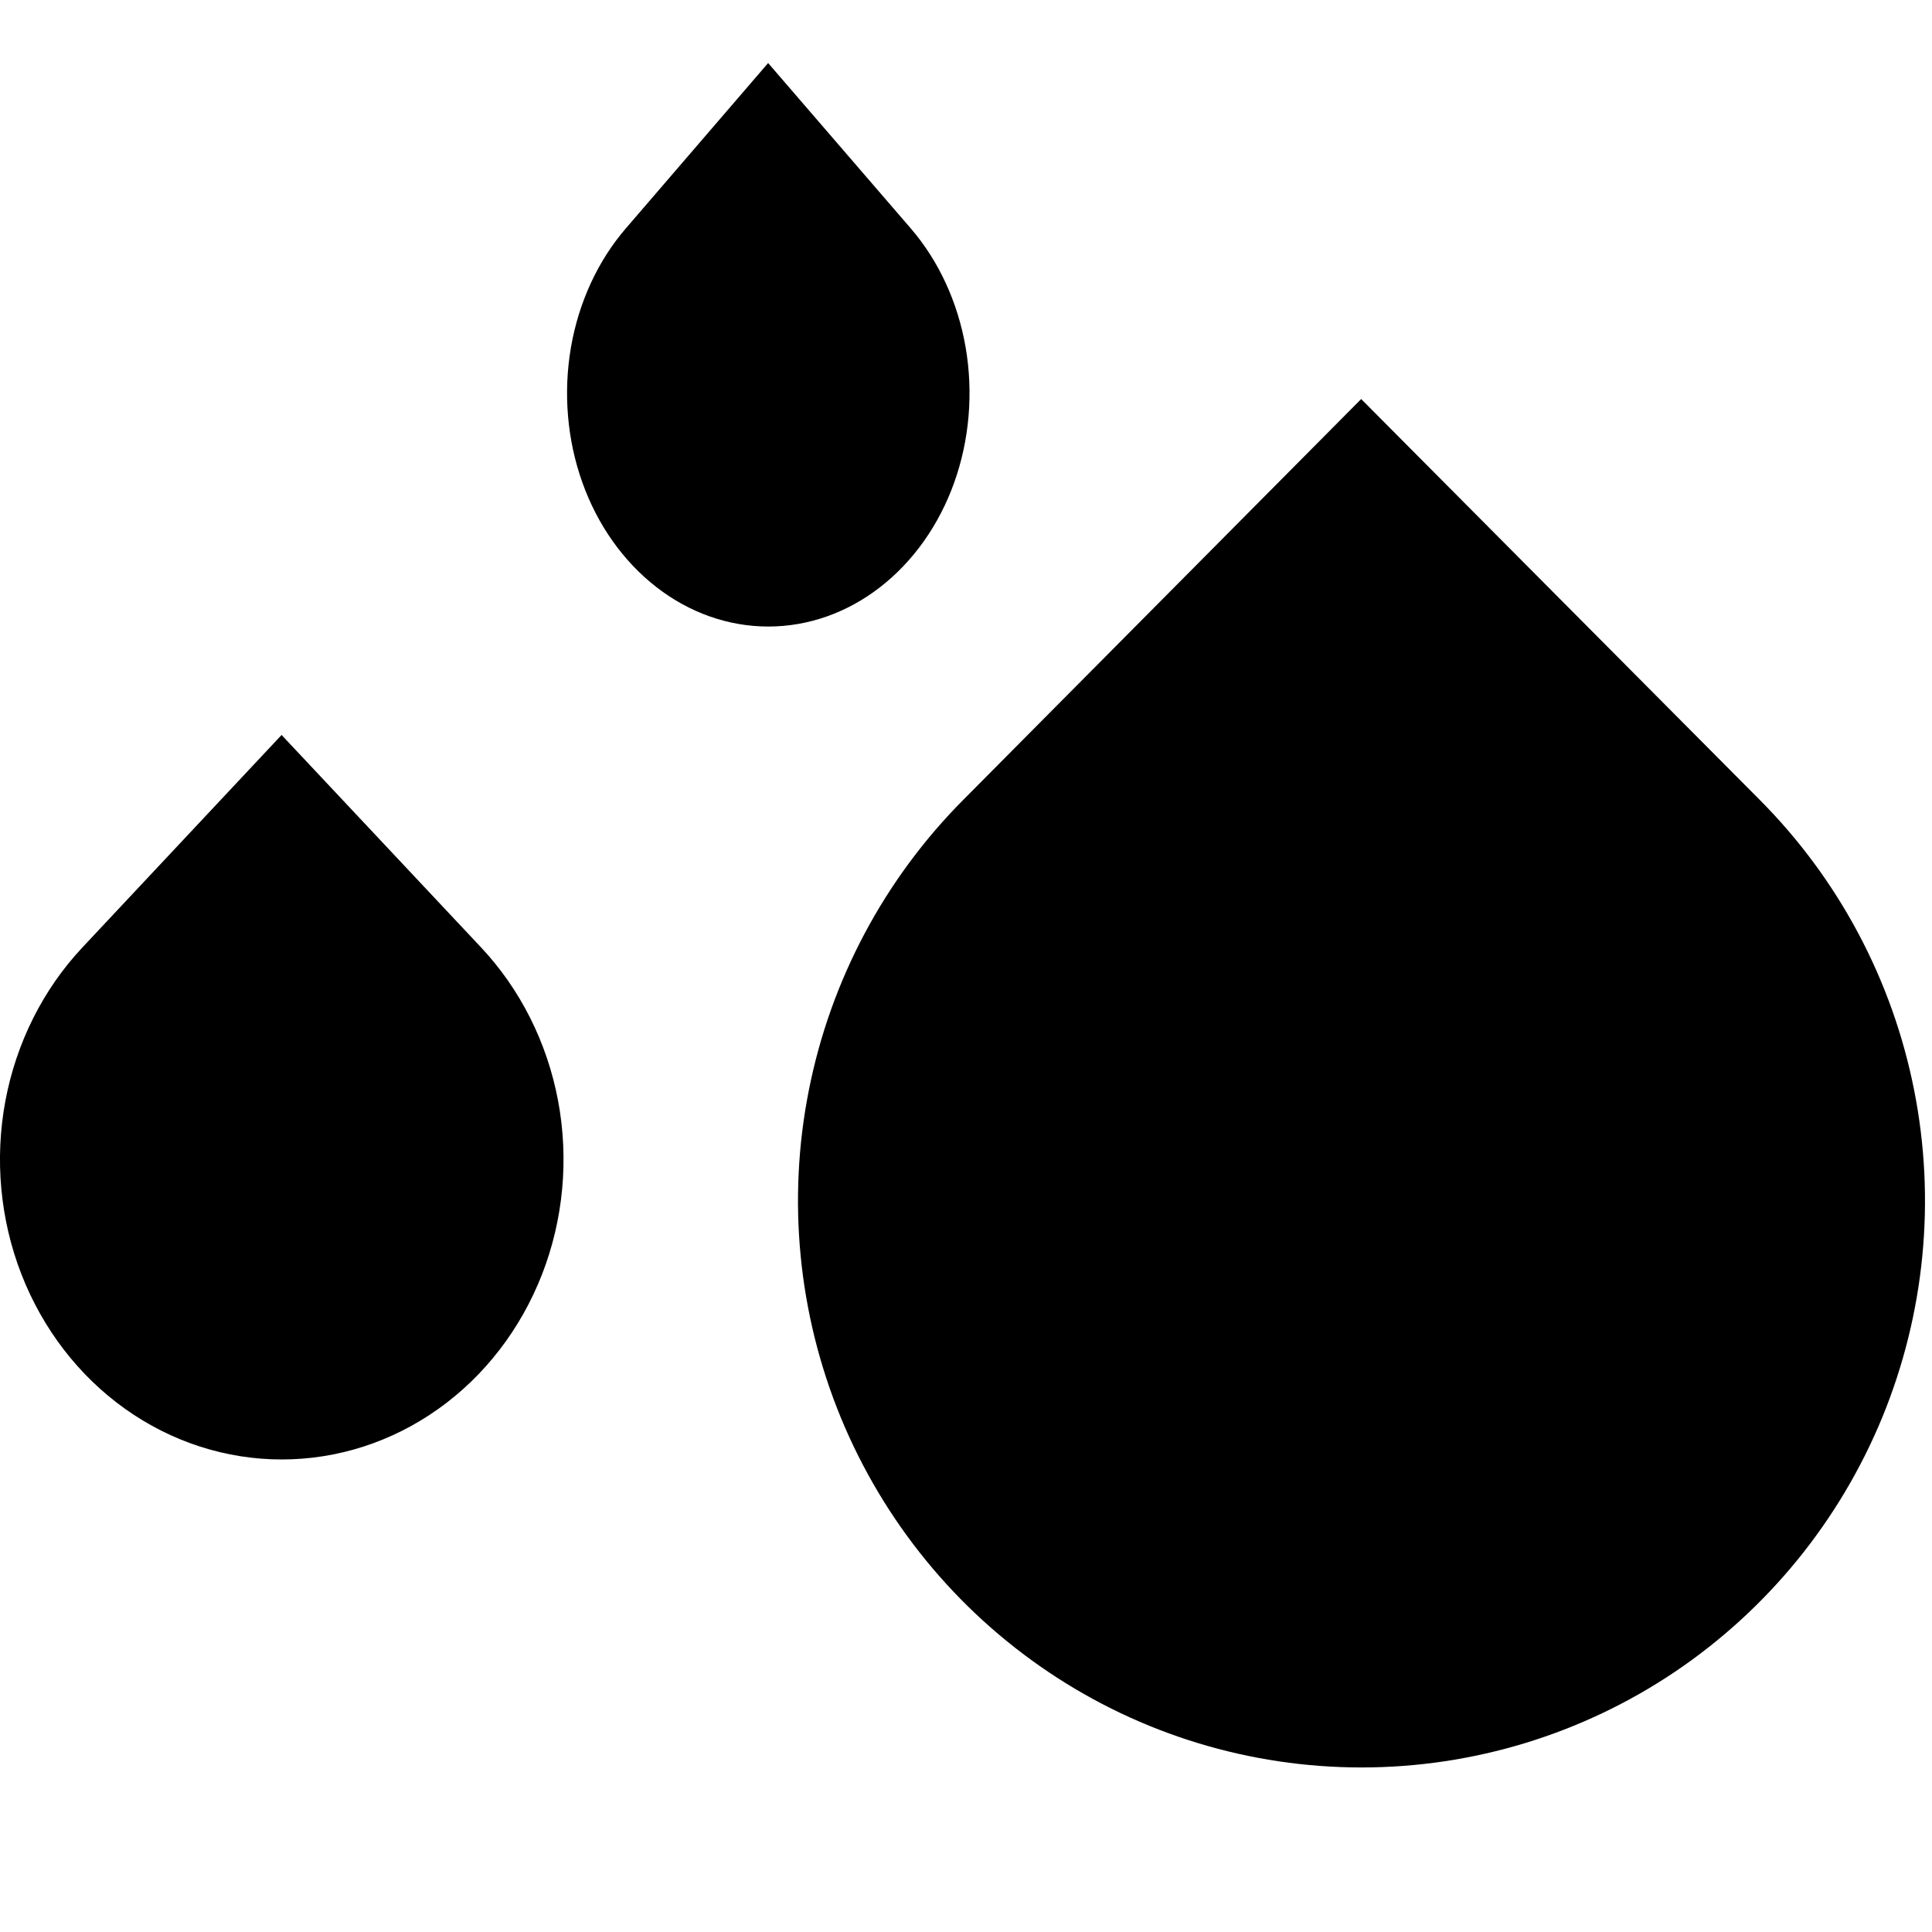 <svg width="24" height="24" viewBox="0 0 24 24" fill="none" xmlns="http://www.w3.org/2000/svg">
<g id="droplet">
<path id="Vector" d="M16.909 4.957L21.861 9.937C22.841 10.922 23.508 12.176 23.778 13.542C24.049 14.907 23.91 16.323 23.381 17.61C22.851 18.896 21.954 19.996 20.803 20.77C19.651 21.544 18.298 21.956 16.913 21.956C15.528 21.956 14.175 21.544 13.024 20.77C11.872 19.996 10.975 18.896 10.445 17.61C9.916 16.323 9.777 14.907 10.048 13.542C10.318 12.176 10.986 10.922 11.965 9.937L16.909 4.957Z" fill="black"/>
<path id="Vector_2" d="M3.498 9.13L5.974 11.767C6.464 12.288 6.797 12.952 6.933 13.675C7.068 14.398 6.999 15.148 6.734 15.829C6.469 16.51 6.02 17.093 5.445 17.502C4.869 17.912 4.192 18.13 3.5 18.13C2.808 18.13 2.131 17.912 1.555 17.502C0.98 17.093 0.531 16.51 0.266 15.829C0.001 15.148 -0.068 14.398 0.067 13.675C0.203 12.952 0.536 12.288 1.026 11.767L3.498 9.13Z" fill="black"/>
<path id="Vector_3" d="M9.542 0.783L11.311 2.834C11.661 3.239 11.899 3.755 11.996 4.318C12.092 4.88 12.043 5.463 11.854 5.993C11.665 6.523 11.344 6.975 10.933 7.294C10.522 7.613 10.039 7.783 9.544 7.783C9.049 7.783 8.566 7.613 8.155 7.294C7.744 6.975 7.423 6.523 7.234 5.993C7.045 5.463 6.996 4.88 7.092 4.318C7.189 3.755 7.427 3.239 7.777 2.834L9.542 0.783Z" fill="black"/>
</g>
</svg>
